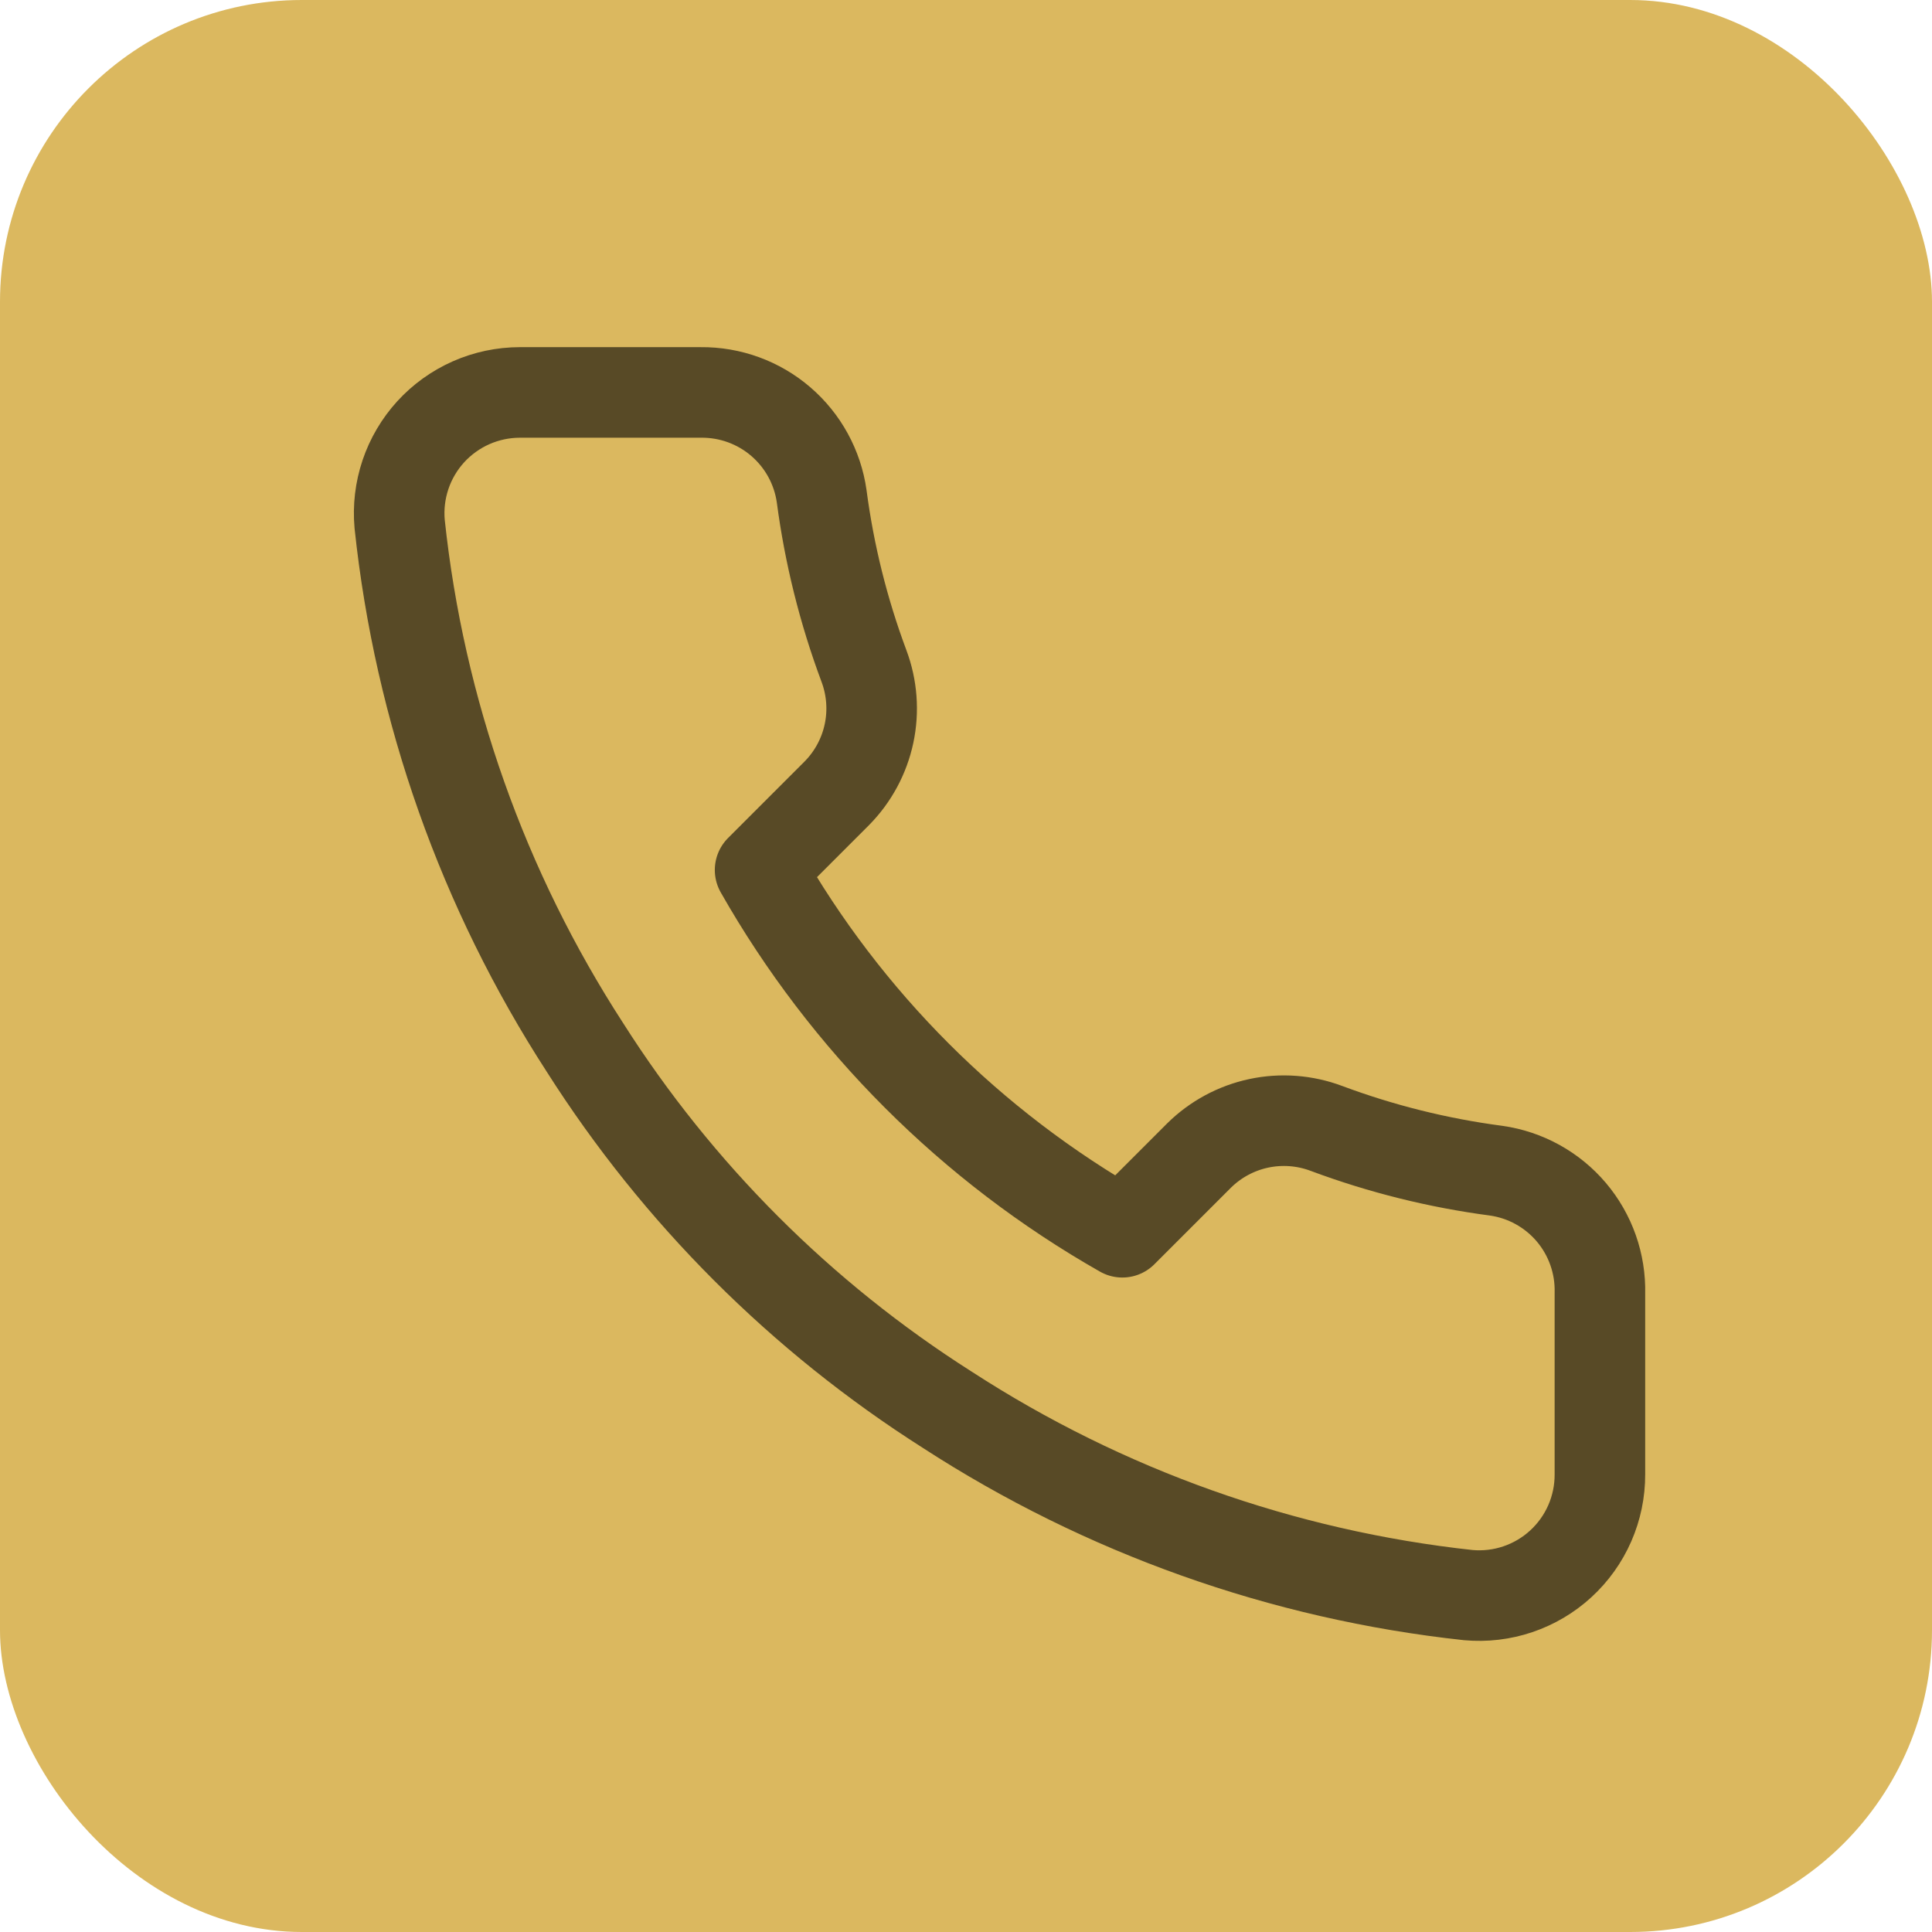 <svg width="64" height="64" viewBox="0 0 64 64" fill="none" xmlns="http://www.w3.org/2000/svg">
<rect width="64" height="64" rx="10" fill="#D2A637" fill-opacity="0.8"/>
<path d="M52.999 42.84V48.84C53.001 49.397 52.887 49.949 52.664 50.459C52.441 50.969 52.114 51.427 51.703 51.804C51.293 52.181 50.808 52.467 50.28 52.646C49.753 52.824 49.194 52.89 48.639 52.84C42.485 52.172 36.573 50.069 31.379 46.7C26.547 43.63 22.45 39.532 19.379 34.7C15.999 29.483 13.895 23.542 13.239 17.36C13.189 16.807 13.255 16.25 13.432 15.723C13.609 15.197 13.894 14.714 14.268 14.303C14.643 13.893 15.098 13.566 15.607 13.341C16.114 13.117 16.664 13.001 17.219 13H23.219C24.189 12.991 25.131 13.334 25.866 13.967C26.602 14.6 27.083 15.479 27.219 16.44C27.472 18.36 27.942 20.246 28.619 22.06C28.888 22.776 28.946 23.554 28.787 24.302C28.627 25.05 28.257 25.736 27.719 26.28L25.179 28.82C28.026 33.827 32.172 37.973 37.179 40.82L39.719 38.28C40.263 37.742 40.949 37.372 41.697 37.212C42.445 37.053 43.223 37.111 43.939 37.38C45.753 38.057 47.639 38.527 49.559 38.78C50.53 38.917 51.418 39.407 52.052 40.155C52.686 40.904 53.023 41.859 52.999 42.84Z" stroke="black" stroke-opacity="0.6" stroke-width="3" stroke-linecap="round" stroke-linejoin="round"/>
</svg>

